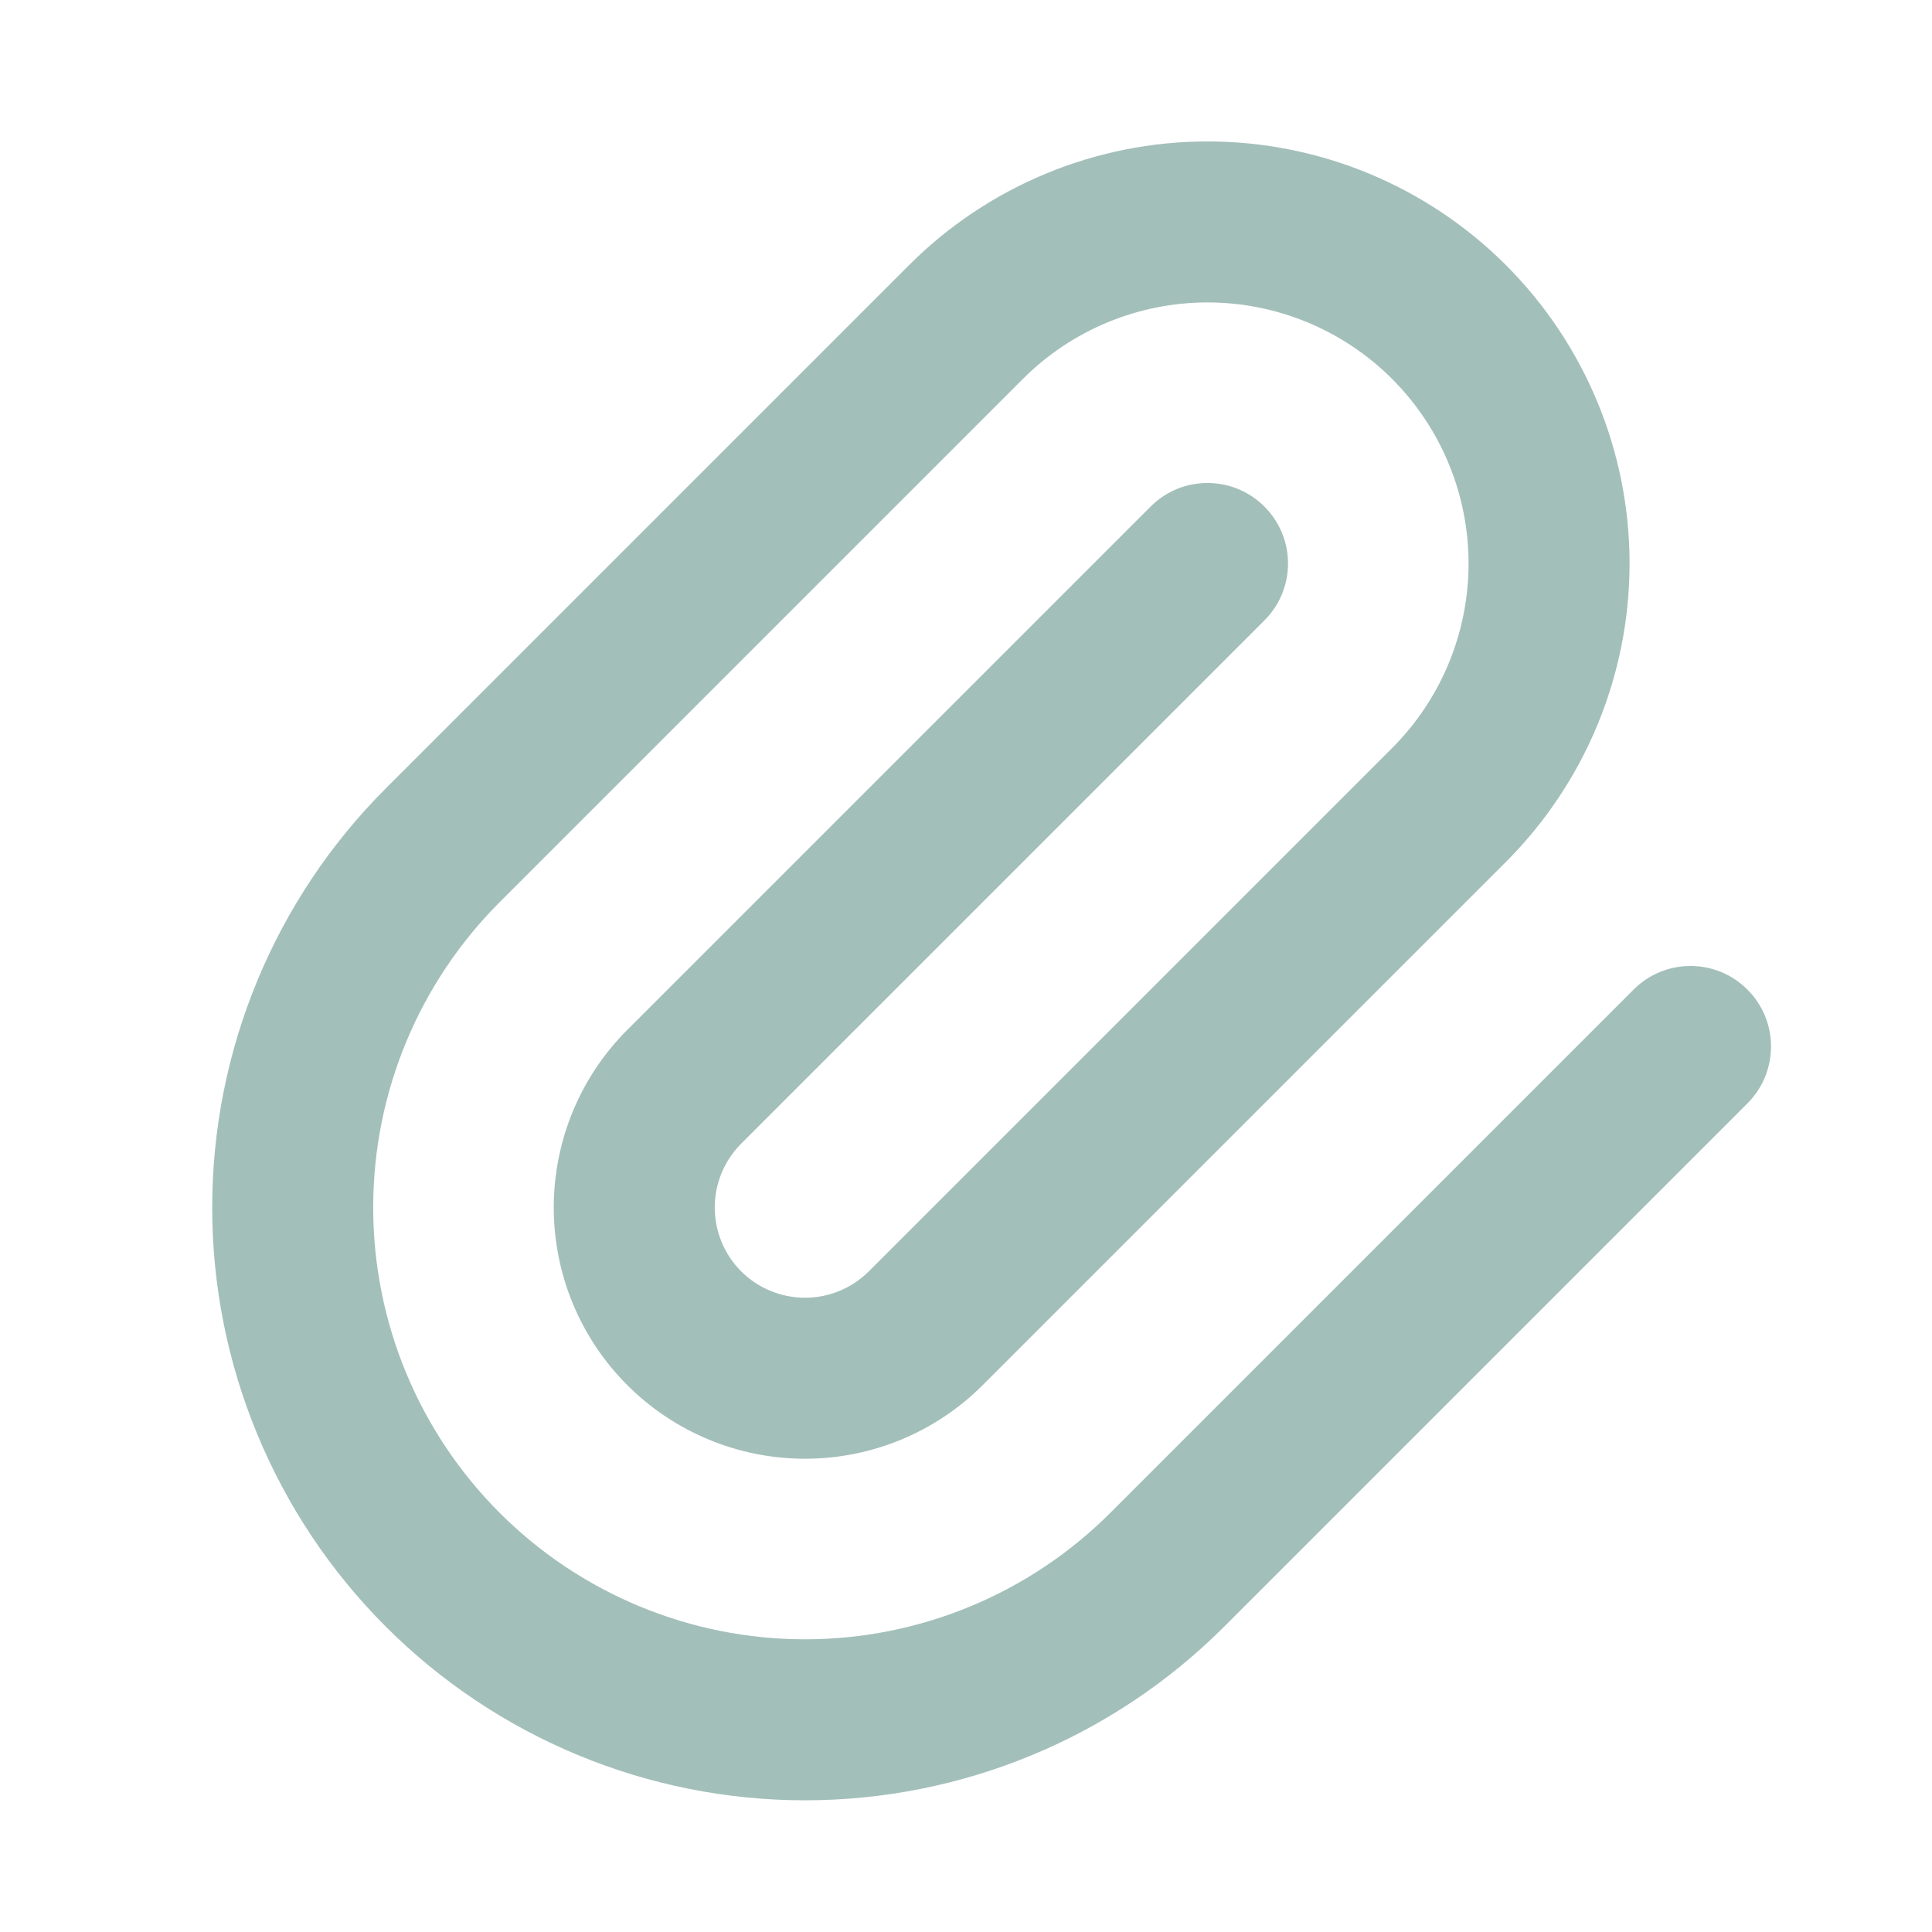 <svg width="24" height="24" viewBox="0 0 24 24" fill="none" xmlns="http://www.w3.org/2000/svg">
<g id="paperclip">
<path id="Vector" fill-rule="evenodd" clip-rule="evenodd" d="M11.293 3.293C12.276 2.31 13.61 1.757 15 1.757C16.39 1.757 17.724 2.31 18.707 3.293C19.69 4.276 20.243 5.61 20.243 7C20.243 8.39 19.69 9.724 18.707 10.707L12.207 17.207C11.622 17.792 10.828 18.121 10 18.121C9.172 18.121 8.378 17.792 7.793 17.207C7.207 16.622 6.879 15.828 6.879 15C6.879 14.172 7.207 13.378 7.793 12.793L14.293 6.293C14.683 5.902 15.316 5.902 15.707 6.293C16.098 6.683 16.098 7.317 15.707 7.707L9.207 14.207C8.997 14.417 8.879 14.703 8.879 15C8.879 15.297 8.997 15.583 9.207 15.793C9.417 16.003 9.703 16.121 10 16.121C10.297 16.121 10.583 16.003 10.793 15.793L17.293 9.293C17.901 8.685 18.243 7.86 18.243 7C18.243 6.14 17.901 5.315 17.293 4.707C16.685 4.099 15.86 3.757 15 3.757C14.14 3.757 13.315 4.099 12.707 4.707L6.207 11.207C5.201 12.213 4.636 13.577 4.636 15C4.636 16.423 5.201 17.787 6.207 18.793C7.213 19.799 8.577 20.364 10 20.364C11.423 20.364 12.787 19.799 13.793 18.793L20.293 12.293C20.683 11.902 21.317 11.902 21.707 12.293C22.098 12.683 22.098 13.316 21.707 13.707L15.207 20.207C13.826 21.588 11.953 22.364 10 22.364C8.047 22.364 6.174 21.588 4.793 20.207C3.412 18.826 2.636 16.953 2.636 15C2.636 13.047 3.412 11.174 4.793 9.793L11.293 3.293Z" fill="#A3BFBA"/>
</g>
</svg>
